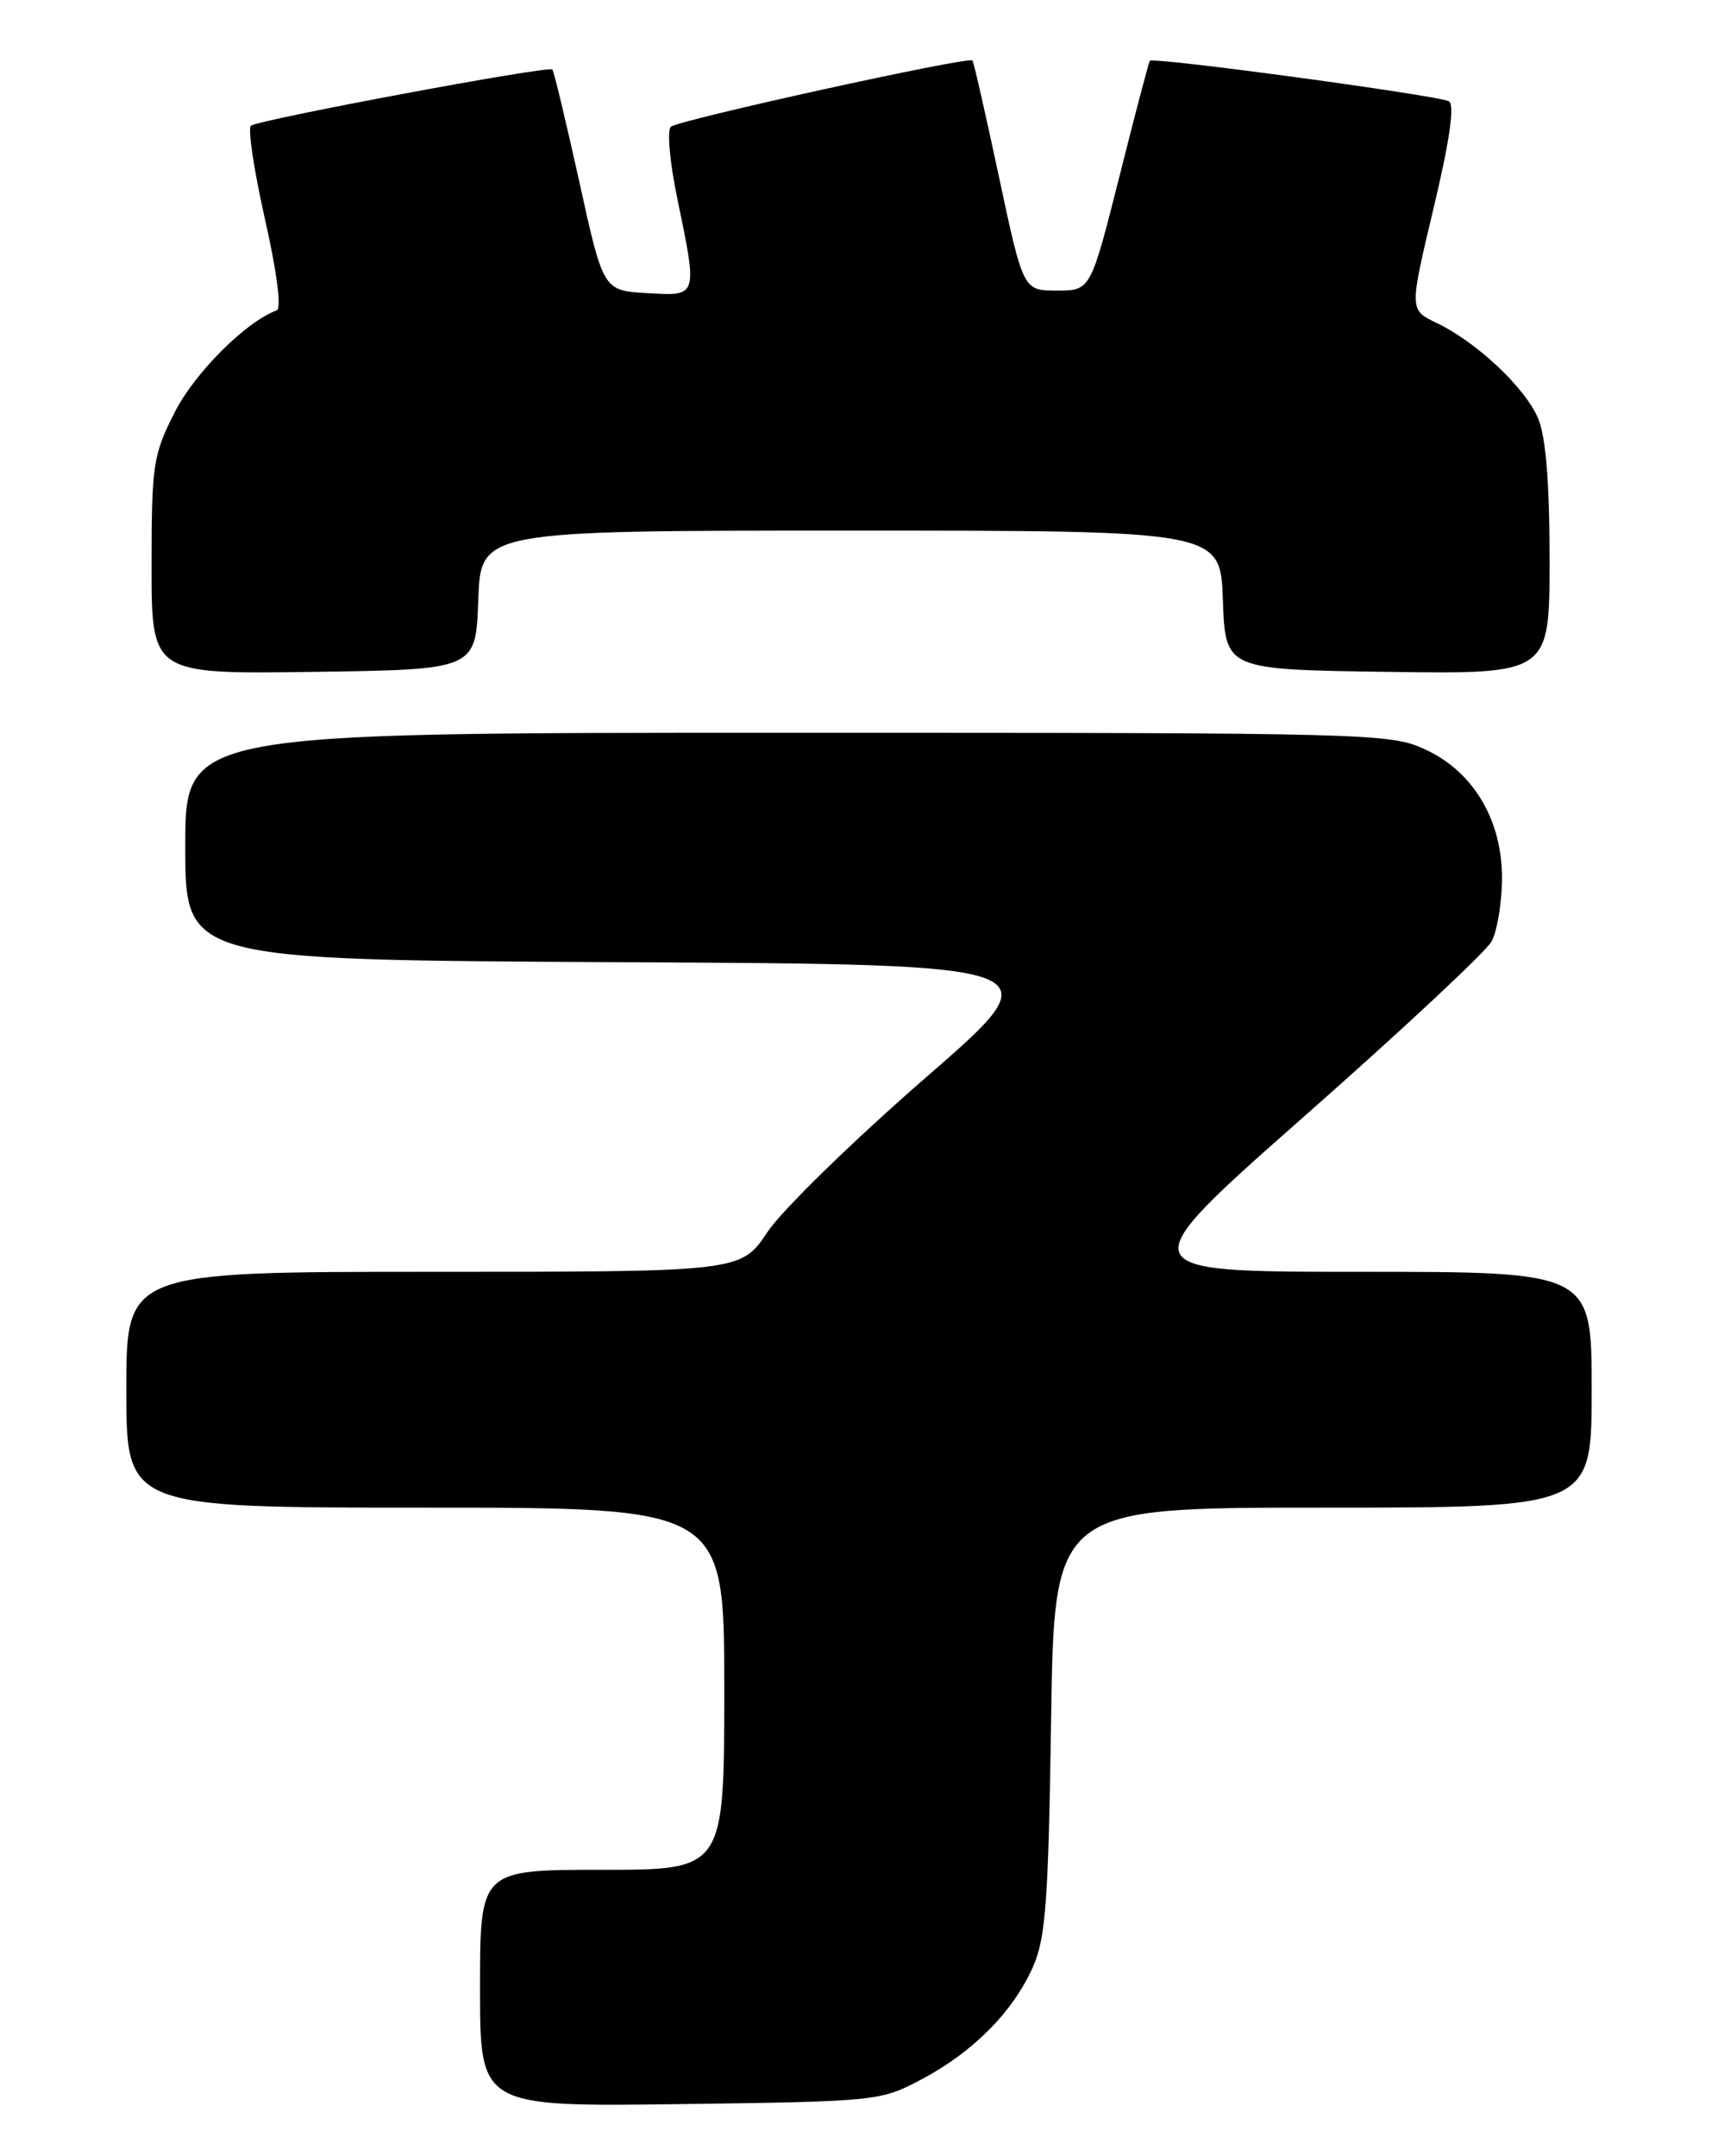 <?xml version="1.0" encoding="UTF-8" standalone="no"?>
<!DOCTYPE svg PUBLIC "-//W3C//DTD SVG 1.1//EN" "http://www.w3.org/Graphics/SVG/1.1/DTD/svg11.dtd" >
<svg xmlns="http://www.w3.org/2000/svg" xmlns:xlink="http://www.w3.org/1999/xlink" version="1.1" viewBox="0 0 204 256">
 <g >
 <path fill="currentColor"
d=" M 109.50 246.84 C 115.61 243.59 120.31 238.82 122.67 233.50 C 124.17 230.10 124.49 225.69 124.81 204.25 C 125.18 179.00 125.18 179.00 157.09 179.00 C 189.00 179.00 189.00 179.00 189.00 165.00 C 189.00 151.00 189.00 151.00 161.47 151.00 C 133.95 151.00 133.95 151.00 154.95 132.47 C 166.51 122.28 176.48 112.96 177.12 111.77 C 177.76 110.58 178.31 107.33 178.35 104.55 C 178.45 97.54 175.07 91.72 169.34 89.03 C 165.13 87.05 163.31 87.00 93.51 87.00 C 22.00 87.00 22.00 87.00 22.00 100.49 C 22.00 113.98 22.00 113.98 73.70 114.24 C 125.40 114.50 125.40 114.50 109.86 128.00 C 101.32 135.43 92.90 143.64 91.15 146.25 C 87.98 151.00 87.98 151.00 51.49 151.00 C 15.00 151.00 15.00 151.00 15.00 165.00 C 15.00 179.00 15.00 179.00 50.50 179.00 C 86.00 179.00 86.00 179.00 86.00 200.50 C 86.00 222.00 86.00 222.00 71.50 222.00 C 57.00 222.00 57.00 222.00 57.00 236.07 C 57.00 250.13 57.00 250.13 80.75 249.82 C 104.26 249.50 104.55 249.47 109.50 246.84 Z  M 56.79 71.25 C 57.08 63.00 57.08 63.00 101.00 63.00 C 144.92 63.00 144.92 63.00 145.21 71.25 C 145.50 79.50 145.50 79.50 164.75 79.77 C 184.00 80.04 184.00 80.04 184.00 66.49 C 184.00 57.37 183.56 51.88 182.65 49.70 C 181.12 46.04 175.34 40.61 170.56 38.33 C 167.35 36.79 167.35 36.79 170.22 24.74 C 172.14 16.71 172.75 12.46 172.05 12.03 C 170.94 11.35 136.88 6.73 136.53 7.22 C 136.41 7.37 134.78 13.57 132.91 21.00 C 129.50 34.50 129.50 34.50 125.50 34.50 C 121.50 34.50 121.50 34.50 118.62 21.00 C 117.04 13.57 115.62 7.36 115.47 7.18 C 115.03 6.67 80.58 14.24 79.66 15.05 C 79.19 15.46 79.53 19.26 80.41 23.50 C 82.85 35.33 82.91 35.16 76.82 34.80 C 71.63 34.50 71.63 34.50 68.78 21.54 C 67.20 14.42 65.77 8.43 65.58 8.25 C 65.12 7.78 30.66 14.22 29.79 14.93 C 29.41 15.25 30.16 20.23 31.46 26.01 C 32.88 32.25 33.44 36.64 32.86 36.85 C 29.22 38.17 23.13 44.25 20.75 48.94 C 18.17 54.02 18.00 55.17 18.00 67.20 C 18.00 80.04 18.00 80.04 37.25 79.77 C 56.50 79.50 56.50 79.50 56.79 71.25 Z "/>
</g>
</svg>